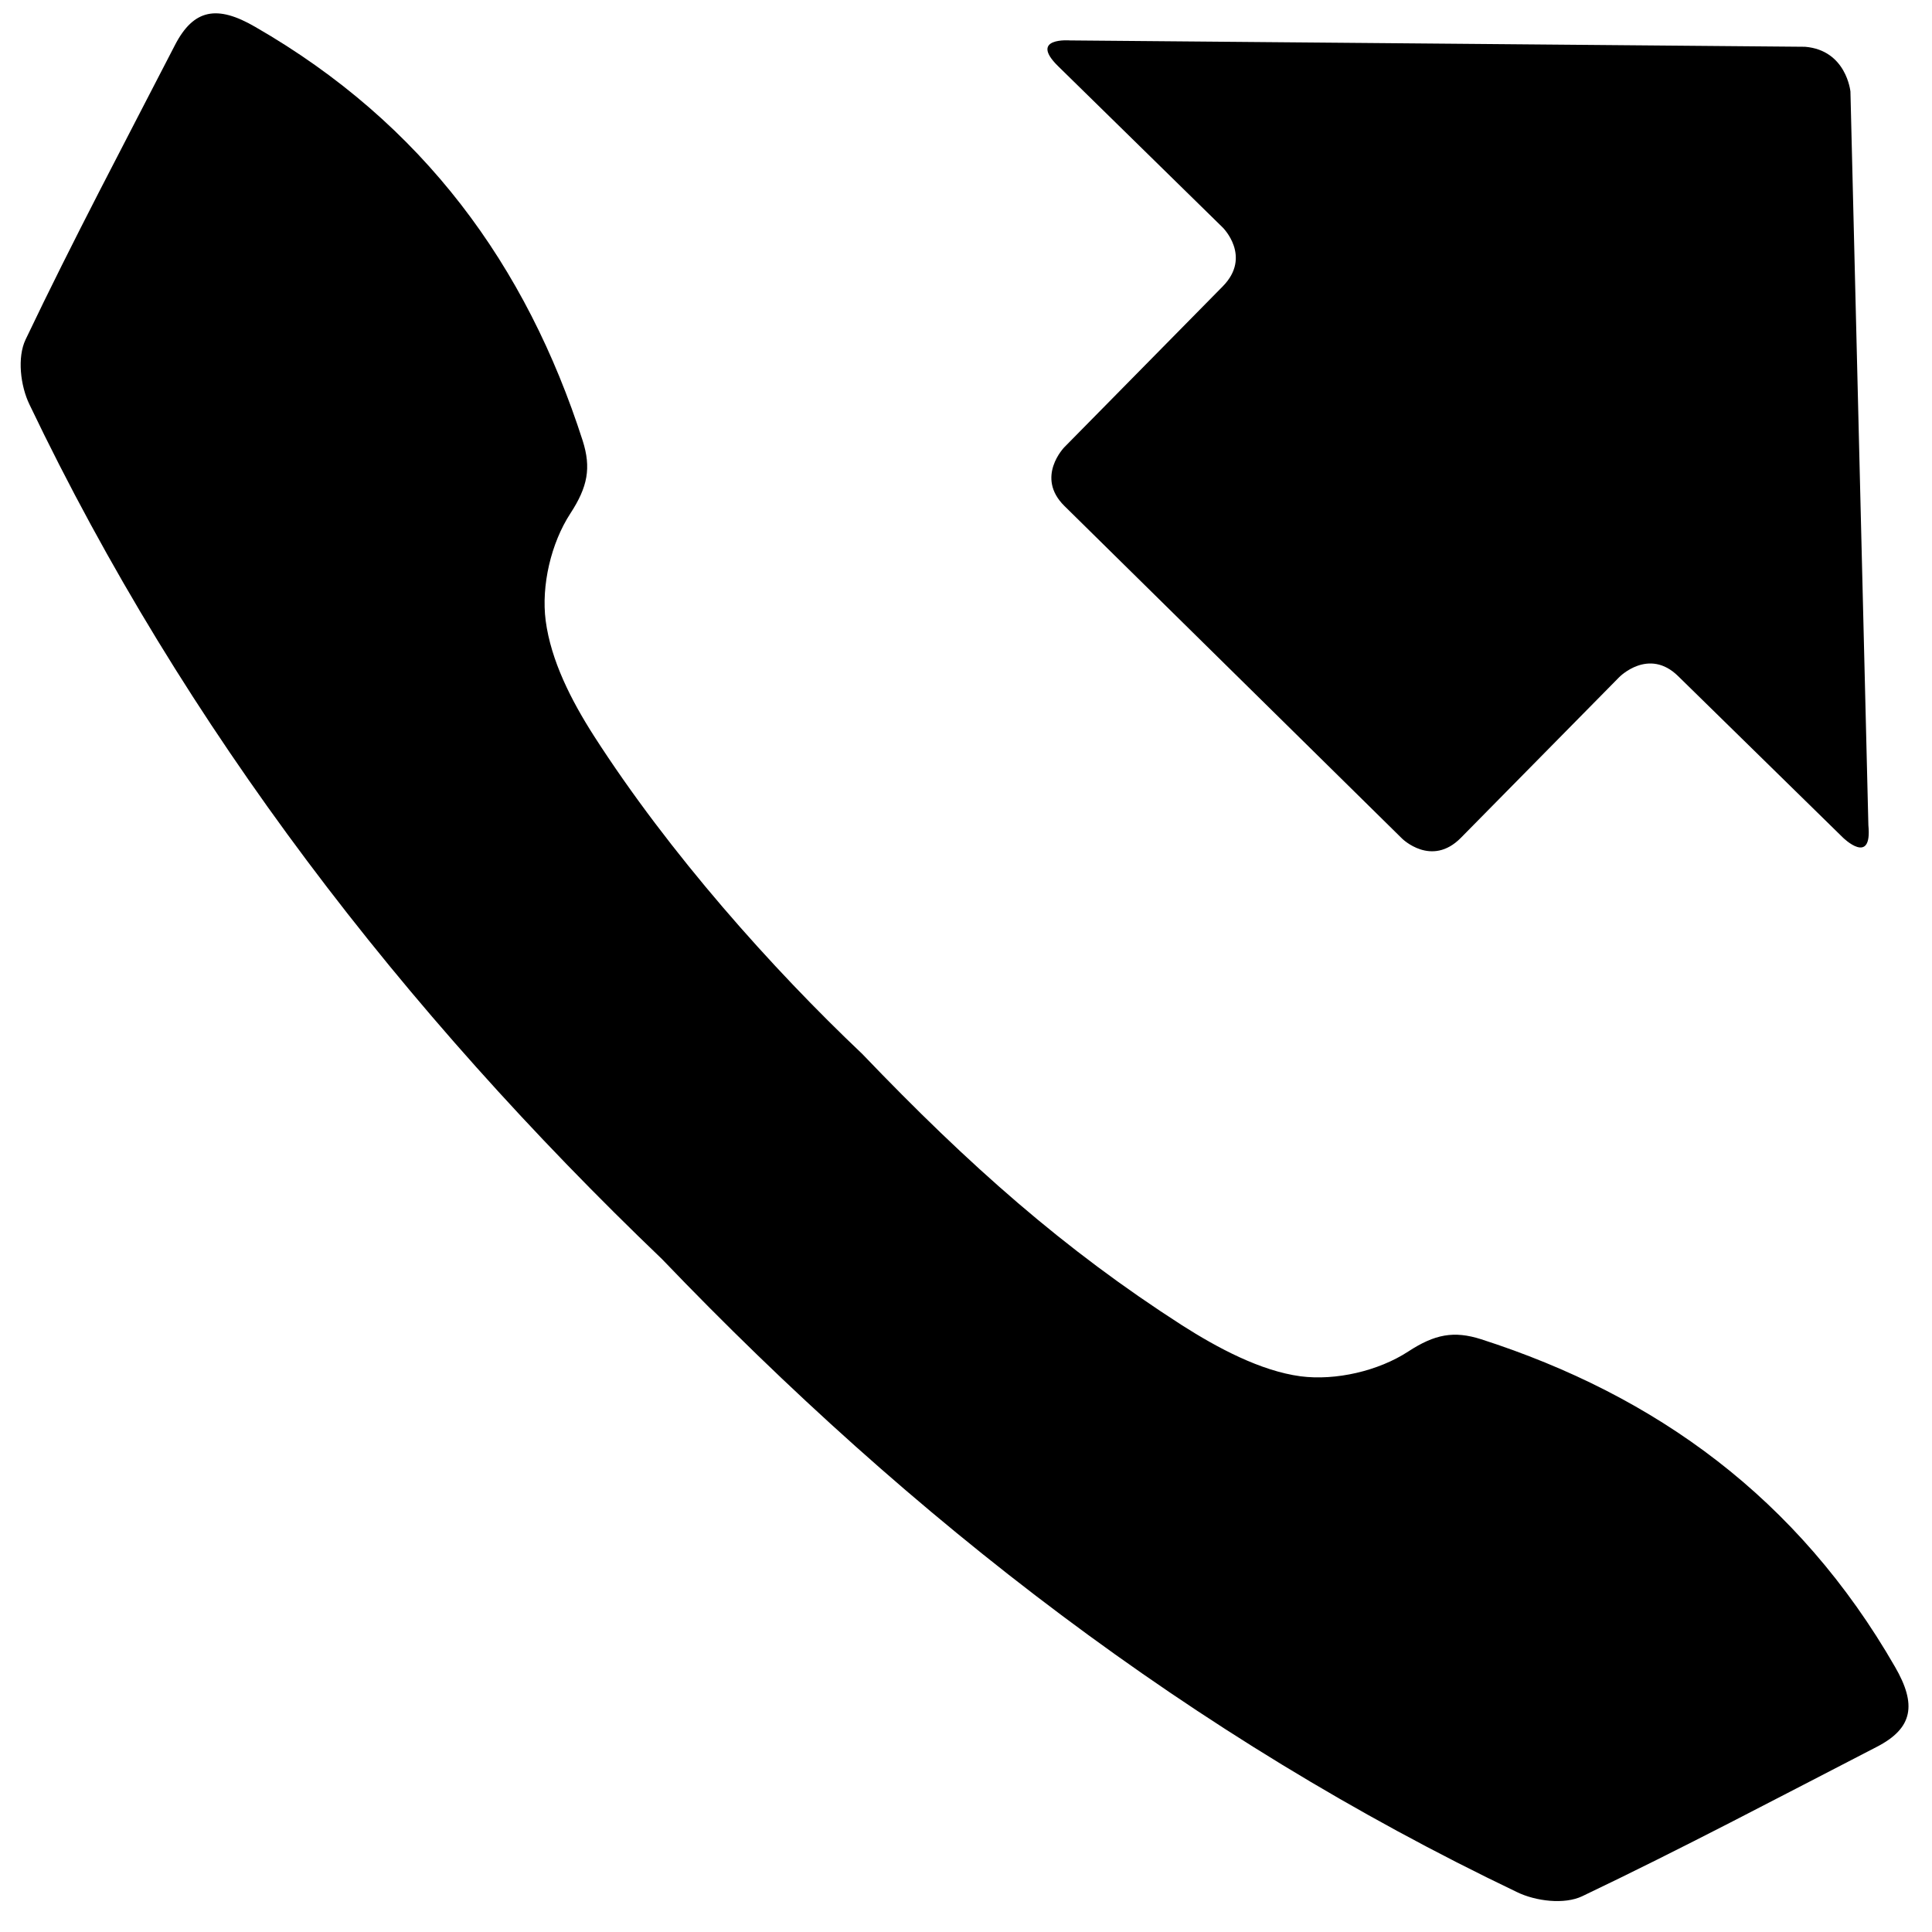 <?xml version="1.0" encoding="utf-8"?>
<!-- Generator: Adobe Illustrator 16.0.0, SVG Export Plug-In . SVG Version: 6.00 Build 0)  -->
<!DOCTYPE svg PUBLIC "-//W3C//DTD SVG 1.1//EN" "http://www.w3.org/Graphics/SVG/1.1/DTD/svg11.dtd">
<svg version="1.1" id="Layer_1" xmlns="http://www.w3.org/2000/svg" xmlns:xlink="http://www.w3.org/1999/xlink" x="0px" y="0px"
	 width="600px" height="600px" viewBox="0 0 600 600" enable-background="new 0 0 600 600" xml:space="preserve">
<g>
	<path d="M588.489,517.613c-30.075-52.265-74.162-84.223-128.546-101.711c-8.424-2.675-14.373-1.558-22.595,3.82
		c-9.285,6.064-22.567,9.109-33.437,7.701c-12.419-1.654-25.807-8.819-36.816-15.843c-36.623-23.526-66.072-49.553-99.326-84.283
		c-27.936-26.466-59.868-62.218-83.377-98.851c-7.023-10.992-13.281-23.271-14.927-35.681c-1.408-10.878,1.628-24.046,7.693-33.349
		c5.36-8.22,6.478-14.118,3.802-22.55C163.481,82.5,131.505,38.414,79.259,8.348c-11.768-6.838-19.108-5.615-24.935,5.668
		C38.685,44.39,22.639,74.605,7.94,105.463c-2.631,5.51-1.61,14.373,1.232,20.2C57.387,226.511,125.239,314.06,205.632,391.064
		c77.524,80.913,164.641,148.332,265.488,196.547c5.836,2.844,14.734,3.908,20.235,1.285c30.867-14.717,61.101-30.727,91.474-46.385
		C594.131,536.703,595.311,529.363,588.489,517.613z"/>
	<path d="M379.734,70.663c0,0,9.136,8.995,0,18.272l-49.174,49.931c0,0-9.127,9.286,0.018,18.281l104.853,103.285
		c0,0,9.127,9.031,18.272-0.254l49.199-49.922c0,0,9.127-9.285,18.281-0.255l51.164,50.125c0,0,9.145,8.995,7.895-3.828
		L574.67,28.432c0,0-1.24-12.85-14.107-13.906l-228.269-1.972c0,0-12.867-1.047-3.723,7.966L379.734,70.663z"/>
</g>
</svg>
